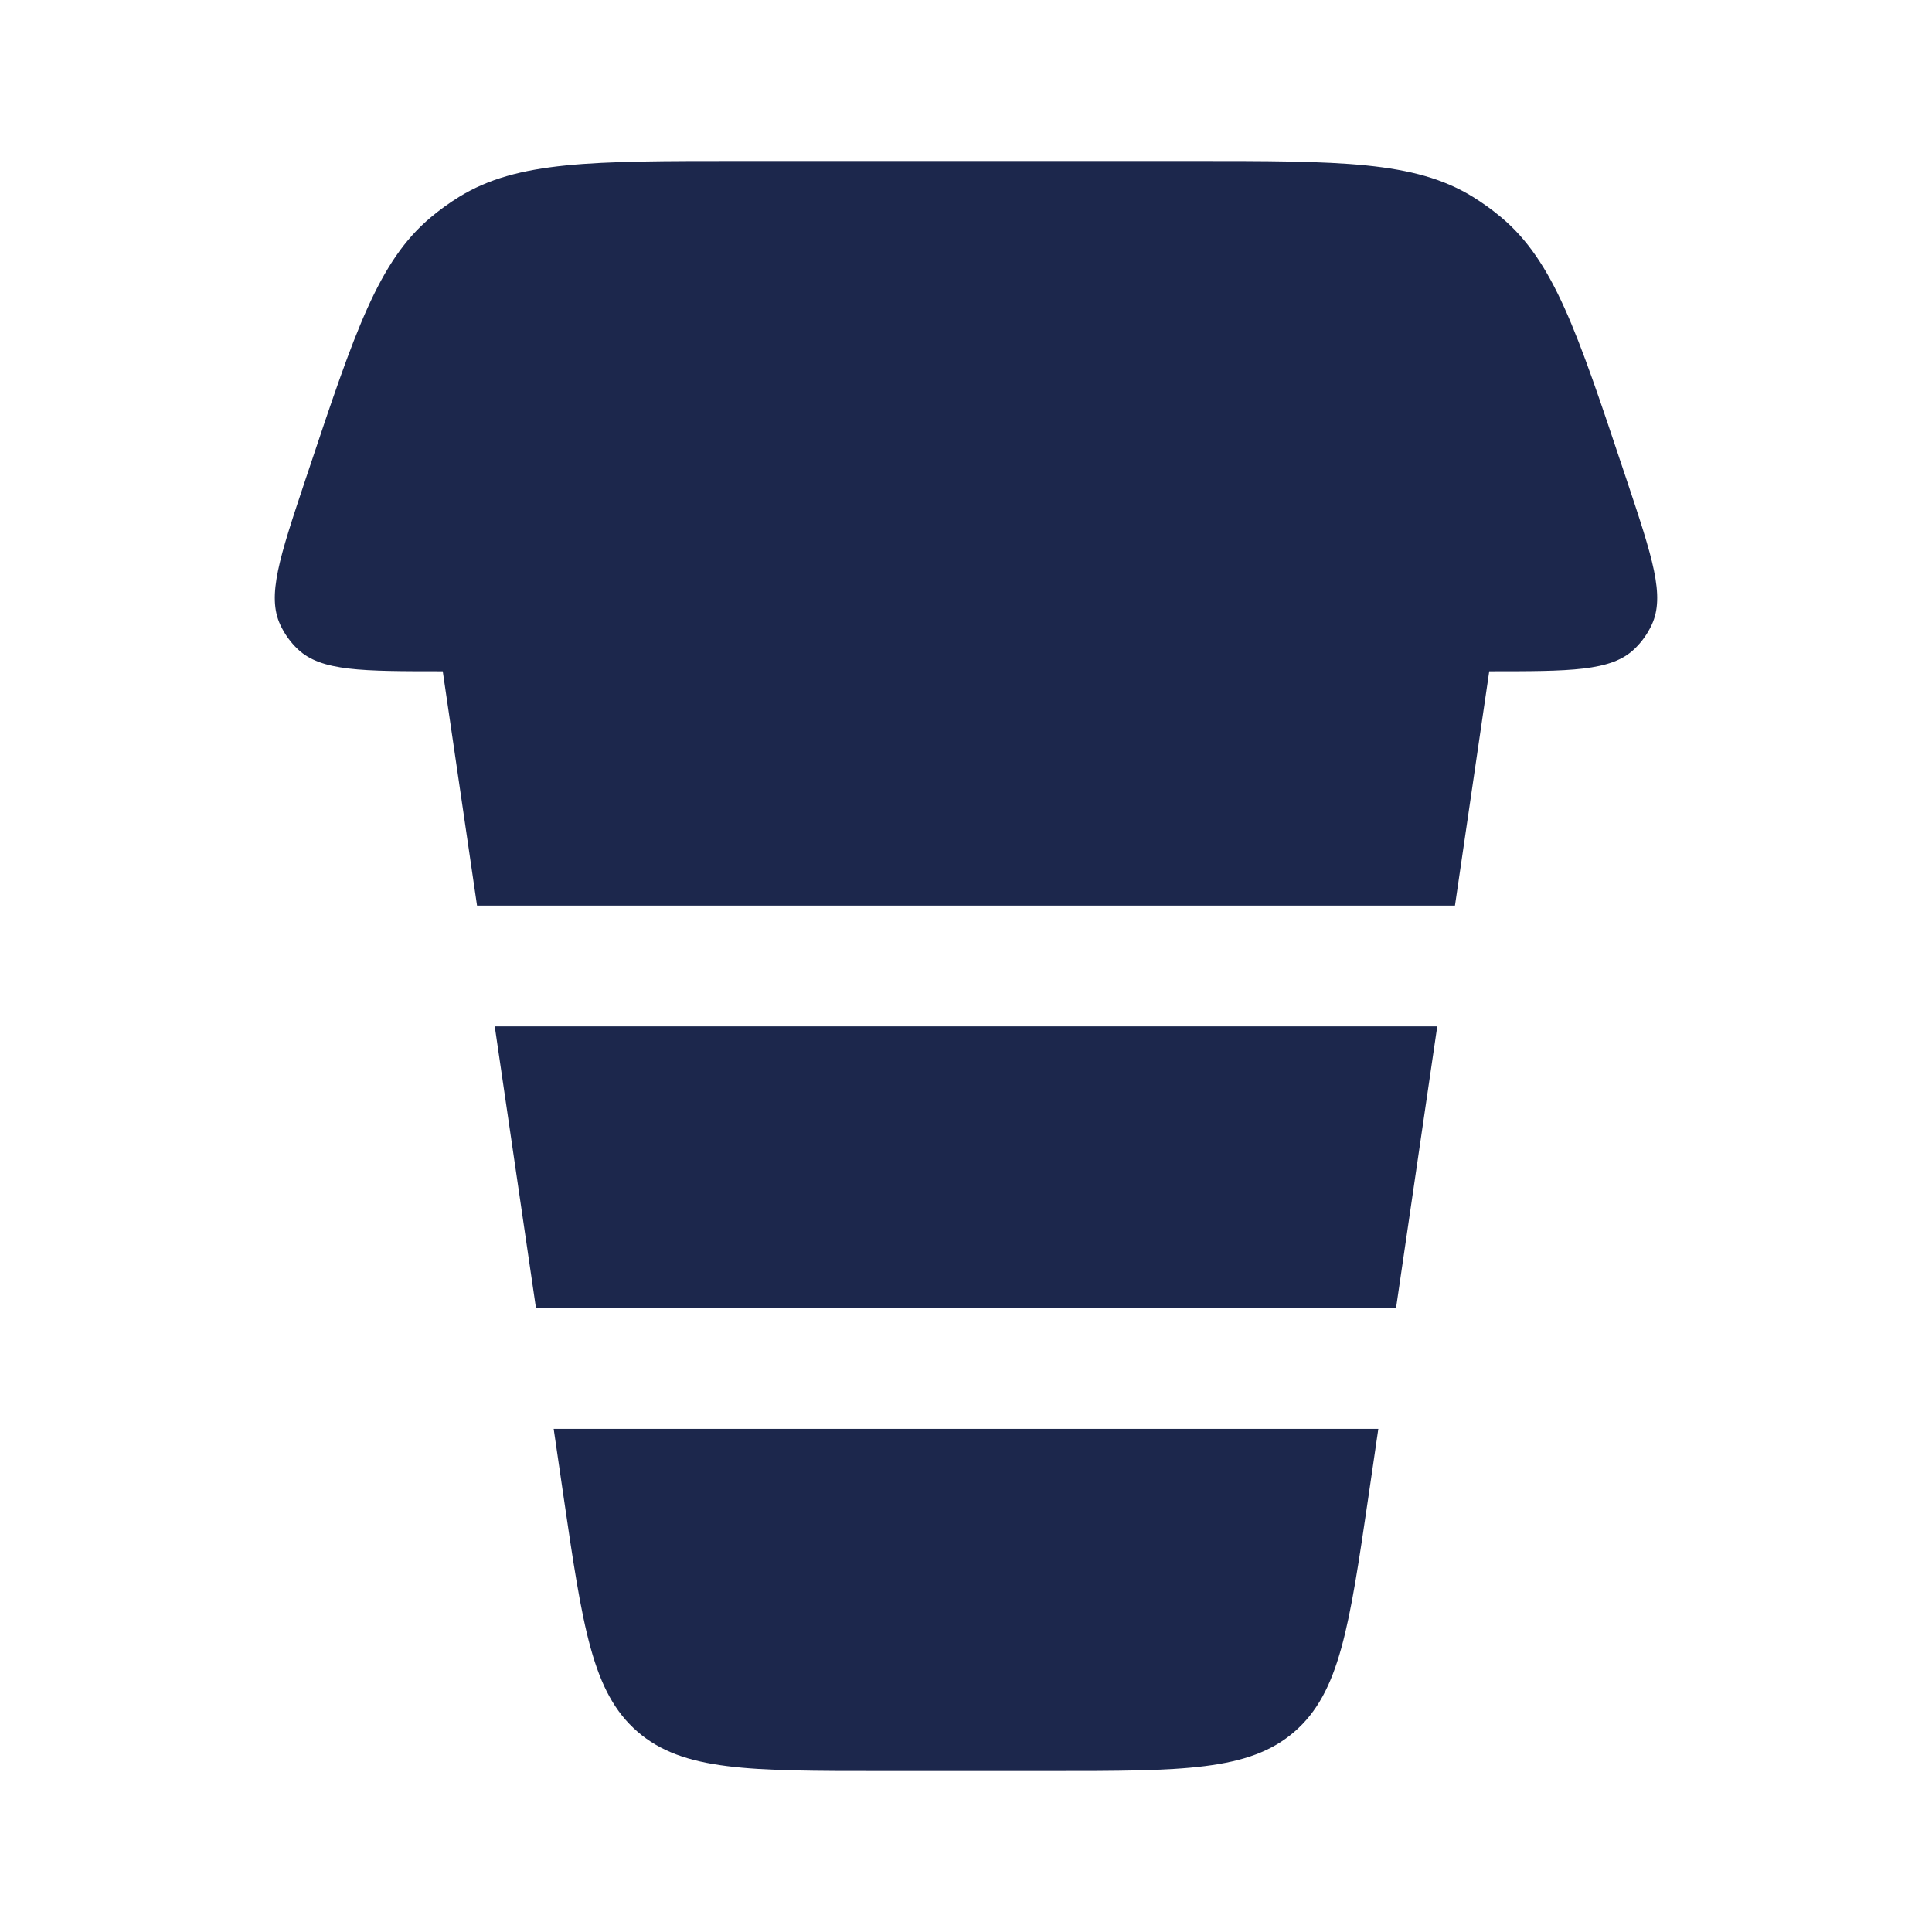 <svg width="24" height="24" viewBox="0 0 24 24" fill="none" xmlns="http://www.w3.org/2000/svg">
<g id="Bold / Food, Kitchen / Cup Paper">
<g id="Vector">
<path d="M9.185 2H14.815C16.653 2 17.572 2 18.294 2.444C18.419 2.521 18.538 2.607 18.65 2.701C19.3 3.246 19.591 4.117 20.173 5.861L20.209 5.968C20.527 6.923 20.687 7.401 20.518 7.762C20.465 7.876 20.391 7.979 20.3 8.065C20.011 8.339 19.507 8.339 18.5 8.339L18.074 11.25H5.926L5.5 8.339C4.493 8.339 3.989 8.339 3.7 8.065C3.609 7.979 3.535 7.876 3.482 7.762C3.313 7.401 3.473 6.923 3.791 5.968L3.827 5.861C4.409 4.117 4.7 3.246 5.35 2.701C5.462 2.607 5.581 2.521 5.706 2.444C6.429 2 7.347 2 9.185 2Z" fill="#1C274C"/>
<path d="M17.342 16.25H6.658L6.146 12.75H17.854L17.342 16.25Z" fill="#1C274C"/>
<path d="M13.043 22H10.957C9.308 22 8.484 22 7.921 21.513C7.357 21.026 7.238 20.211 6.999 18.579L6.878 17.75H17.122L17.001 18.579C16.762 20.211 16.642 21.026 16.079 21.513C15.516 22 14.692 22 13.043 22Z" fill="#1C274C"/>
</g>
</g>
</svg>
